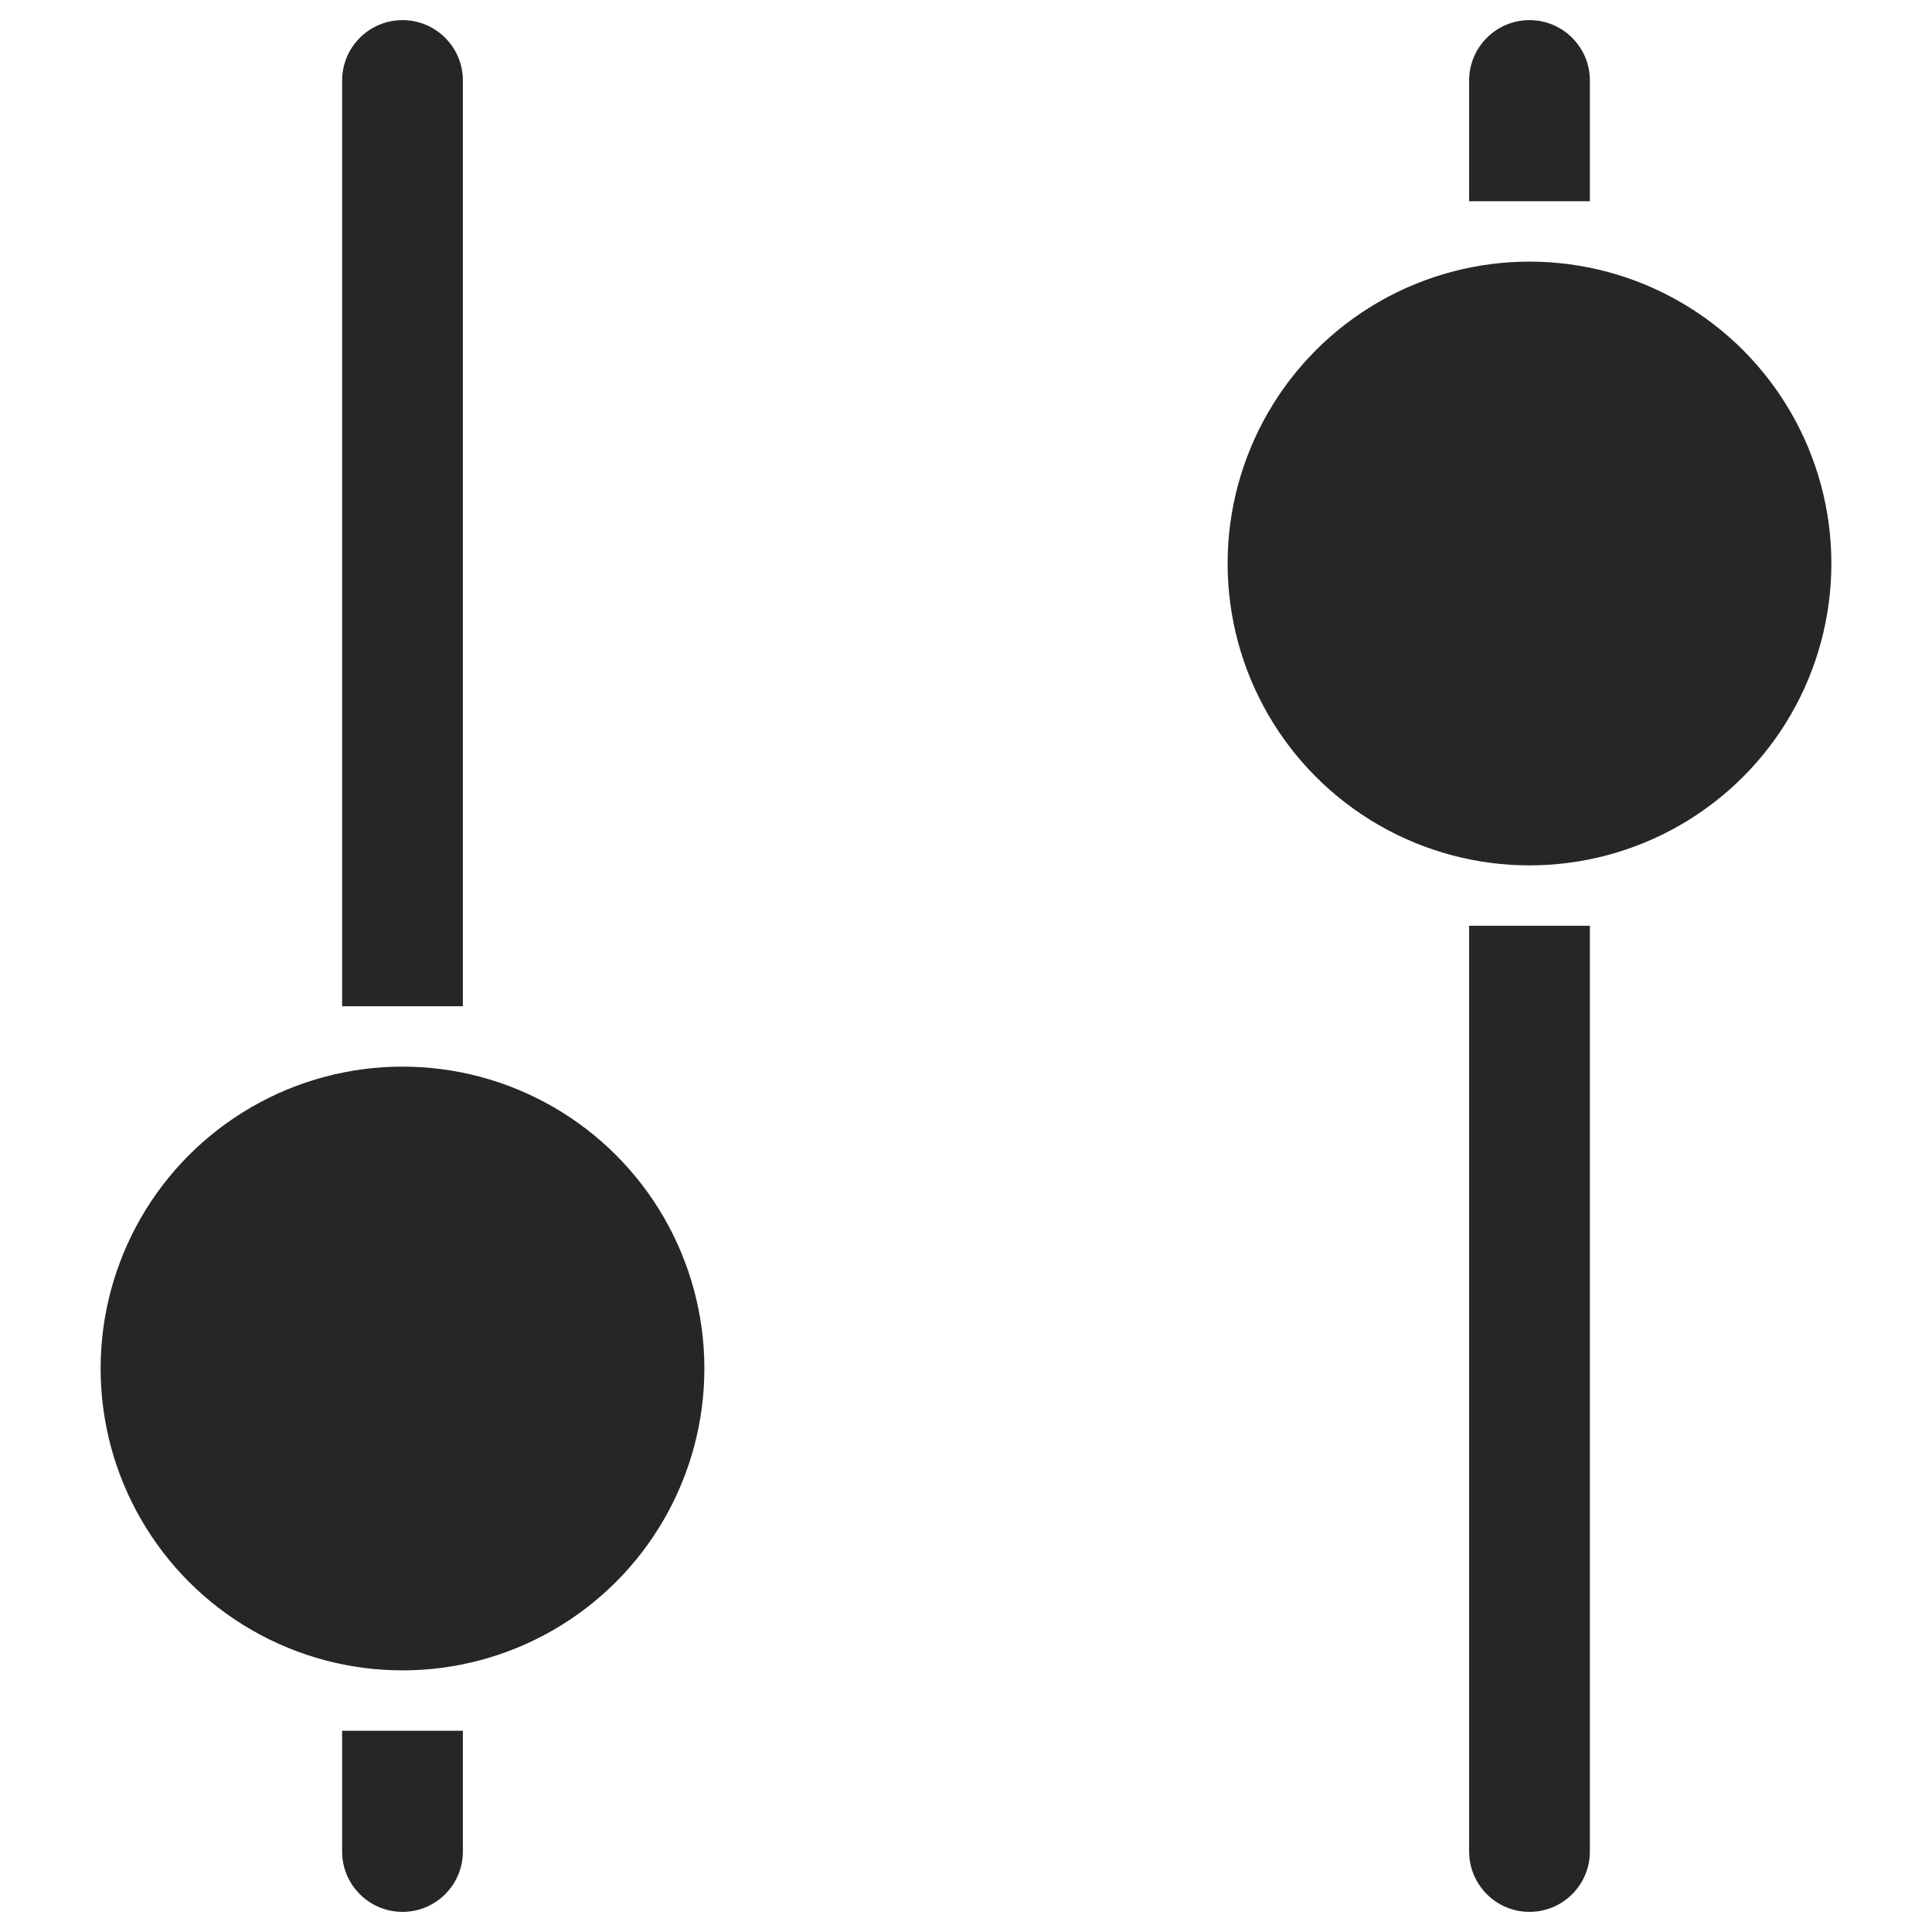 <svg width="24" height="24" viewBox="0 0 24 24" fill="none" xmlns="http://www.w3.org/2000/svg">
<path d="M4.25 23C4.25 23.414 4.586 23.75 5 23.75C5.414 23.75 5.75 23.414 5.75 23H4.25ZM5.75 1C5.75 0.586 5.414 0.25 5 0.25C4.586 0.25 4.25 0.586 4.25 1H5.75ZM4.25 21.5V23H5.75V21.5H4.25ZM5.75 12.5V1H4.25V12.5H5.75Z" fill="black" fill-opacity="0.851"/>
<path d="M19.75 1C19.75 0.586 19.414 0.25 19 0.25C18.586 0.25 18.25 0.586 18.25 1L19.75 1ZM18.25 23C18.25 23.414 18.586 23.75 19 23.75C19.414 23.75 19.75 23.414 19.75 23L18.25 23ZM19.75 2.5L19.75 1L18.25 1L18.25 2.5L19.75 2.5ZM18.25 11.5L18.25 23L19.75 23L19.75 11.5L18.25 11.5Z" fill="black" fill-opacity="0.851"/>
<circle cx="19" cy="7" r="3.75" transform="rotate(-180 19 7)" fill="black" fill-opacity="0.851"/>
<circle cx="5" cy="17" r="3.75" fill="black" fill-opacity="0.851"/>
</svg>
